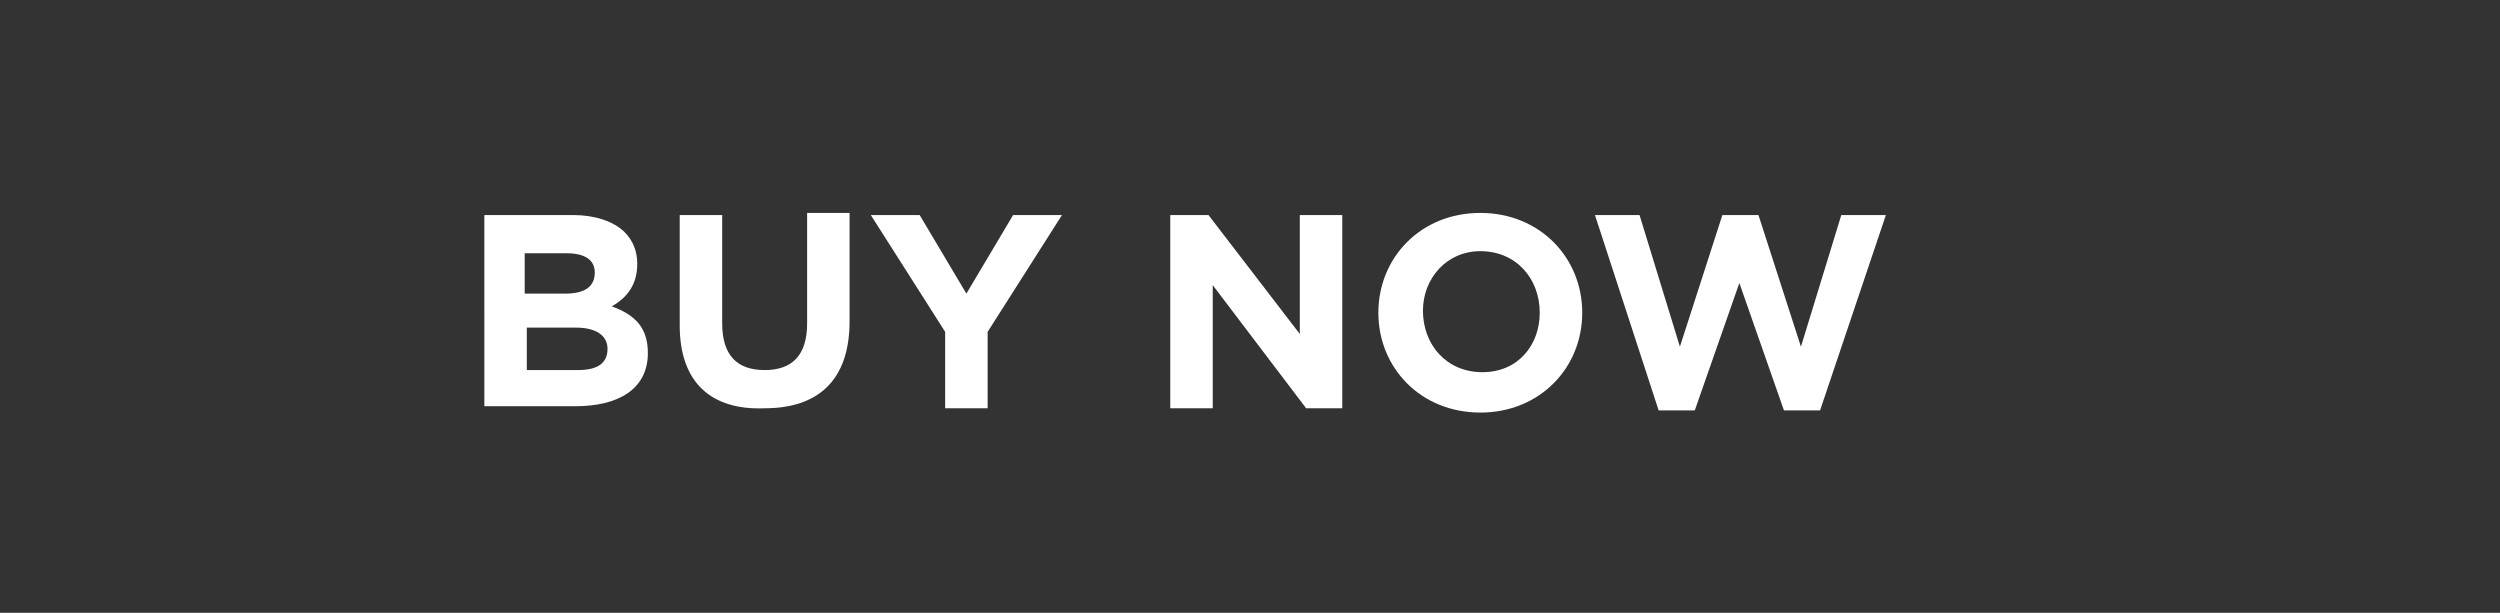 <?xml version="1.0" encoding="utf-8"?>
<!-- Generator: Adobe Illustrator 16.0.0, SVG Export Plug-In . SVG Version: 6.00 Build 0)  -->
<!DOCTYPE svg PUBLIC "-//W3C//DTD SVG 1.1//EN" "http://www.w3.org/Graphics/SVG/1.1/DTD/svg11.dtd">
<svg version="1.1" id="Layer_1" xmlns="http://www.w3.org/2000/svg" xmlns:xlink="http://www.w3.org/1999/xlink" x="0px" y="0px"
	 width="118.309px" height="29px" viewBox="135.525 566.82 118.309 29" enable-background="new 135.525 566.82 118.309 29"
	 xml:space="preserve">
<rect x="135.525" y="566.82" width="118.309" height="29" fill="#333333" stroke="none"/>
<rect x="135.525" y="566.82" fill="none" width="118.309" height="29"/>
<g>
	<path fill="#FFFFFF" d="M158.446,576.997h4.221c1.005,0,1.91,0.302,2.412,0.805c0.402,0.401,0.603,0.904,0.603,1.507l0,0
		c0,1.005-0.502,1.608-1.206,2.01c1.105,0.402,1.708,1.005,1.708,2.211l0,0c0,1.708-1.407,2.513-3.417,2.513h-4.321V576.997z
		 M162.265,580.715c0.904,0,1.407-0.301,1.407-1.005l0,0c0-0.603-0.503-0.904-1.307-0.904h-2.01v1.909H162.265z M162.868,584.333
		c0.904,0,1.407-0.301,1.407-1.005l0,0c0-0.603-0.503-1.005-1.508-1.005h-2.311v2.01H162.868z"/>
	<path fill="#FFFFFF" d="M167.692,582.224v-5.227h2.009v5.125c0,1.508,0.704,2.211,2.01,2.211s2.01-0.703,2.01-2.211v-5.226h2.009
		v5.125c0,2.814-1.507,4.12-4.02,4.12C169.199,586.243,167.692,584.937,167.692,582.224z"/>
	<path fill="#FFFFFF" d="M180.253,582.524l-3.518-5.527h2.312l2.211,3.718l2.211-3.718h2.312l-3.518,5.527v3.617h-2.01V582.524z"/>
	<path fill="#FFFFFF" d="M190.905,576.997h1.81l4.321,5.628v-5.628h2.01v9.145h-1.709l-4.421-5.828v5.828h-2.01V576.997z"/>
	<path fill="#FFFFFF" d="M200.754,581.62L200.754,581.62c0-2.612,2.01-4.724,4.824-4.724c2.813,0,4.824,2.111,4.824,4.724l0,0
		c0,2.612-2.01,4.724-4.824,4.724C202.763,586.344,200.754,584.232,200.754,581.62z M208.391,581.62L208.391,581.62
		c0-1.607-1.105-2.914-2.813-2.914c-1.608,0-2.714,1.306-2.714,2.813l0,0c0,1.608,1.106,2.914,2.814,2.914
		C207.386,584.434,208.391,583.128,208.391,581.62z"/>
	<path fill="#FFFFFF" d="M211.004,576.997h2.11l1.91,6.23l2.01-6.23h1.708l2.01,6.23l1.91-6.23h2.11l-3.115,9.246h-1.708
		l-2.111-6.03l-2.11,6.03h-1.709L211.004,576.997z"/>
</g>
</svg>
